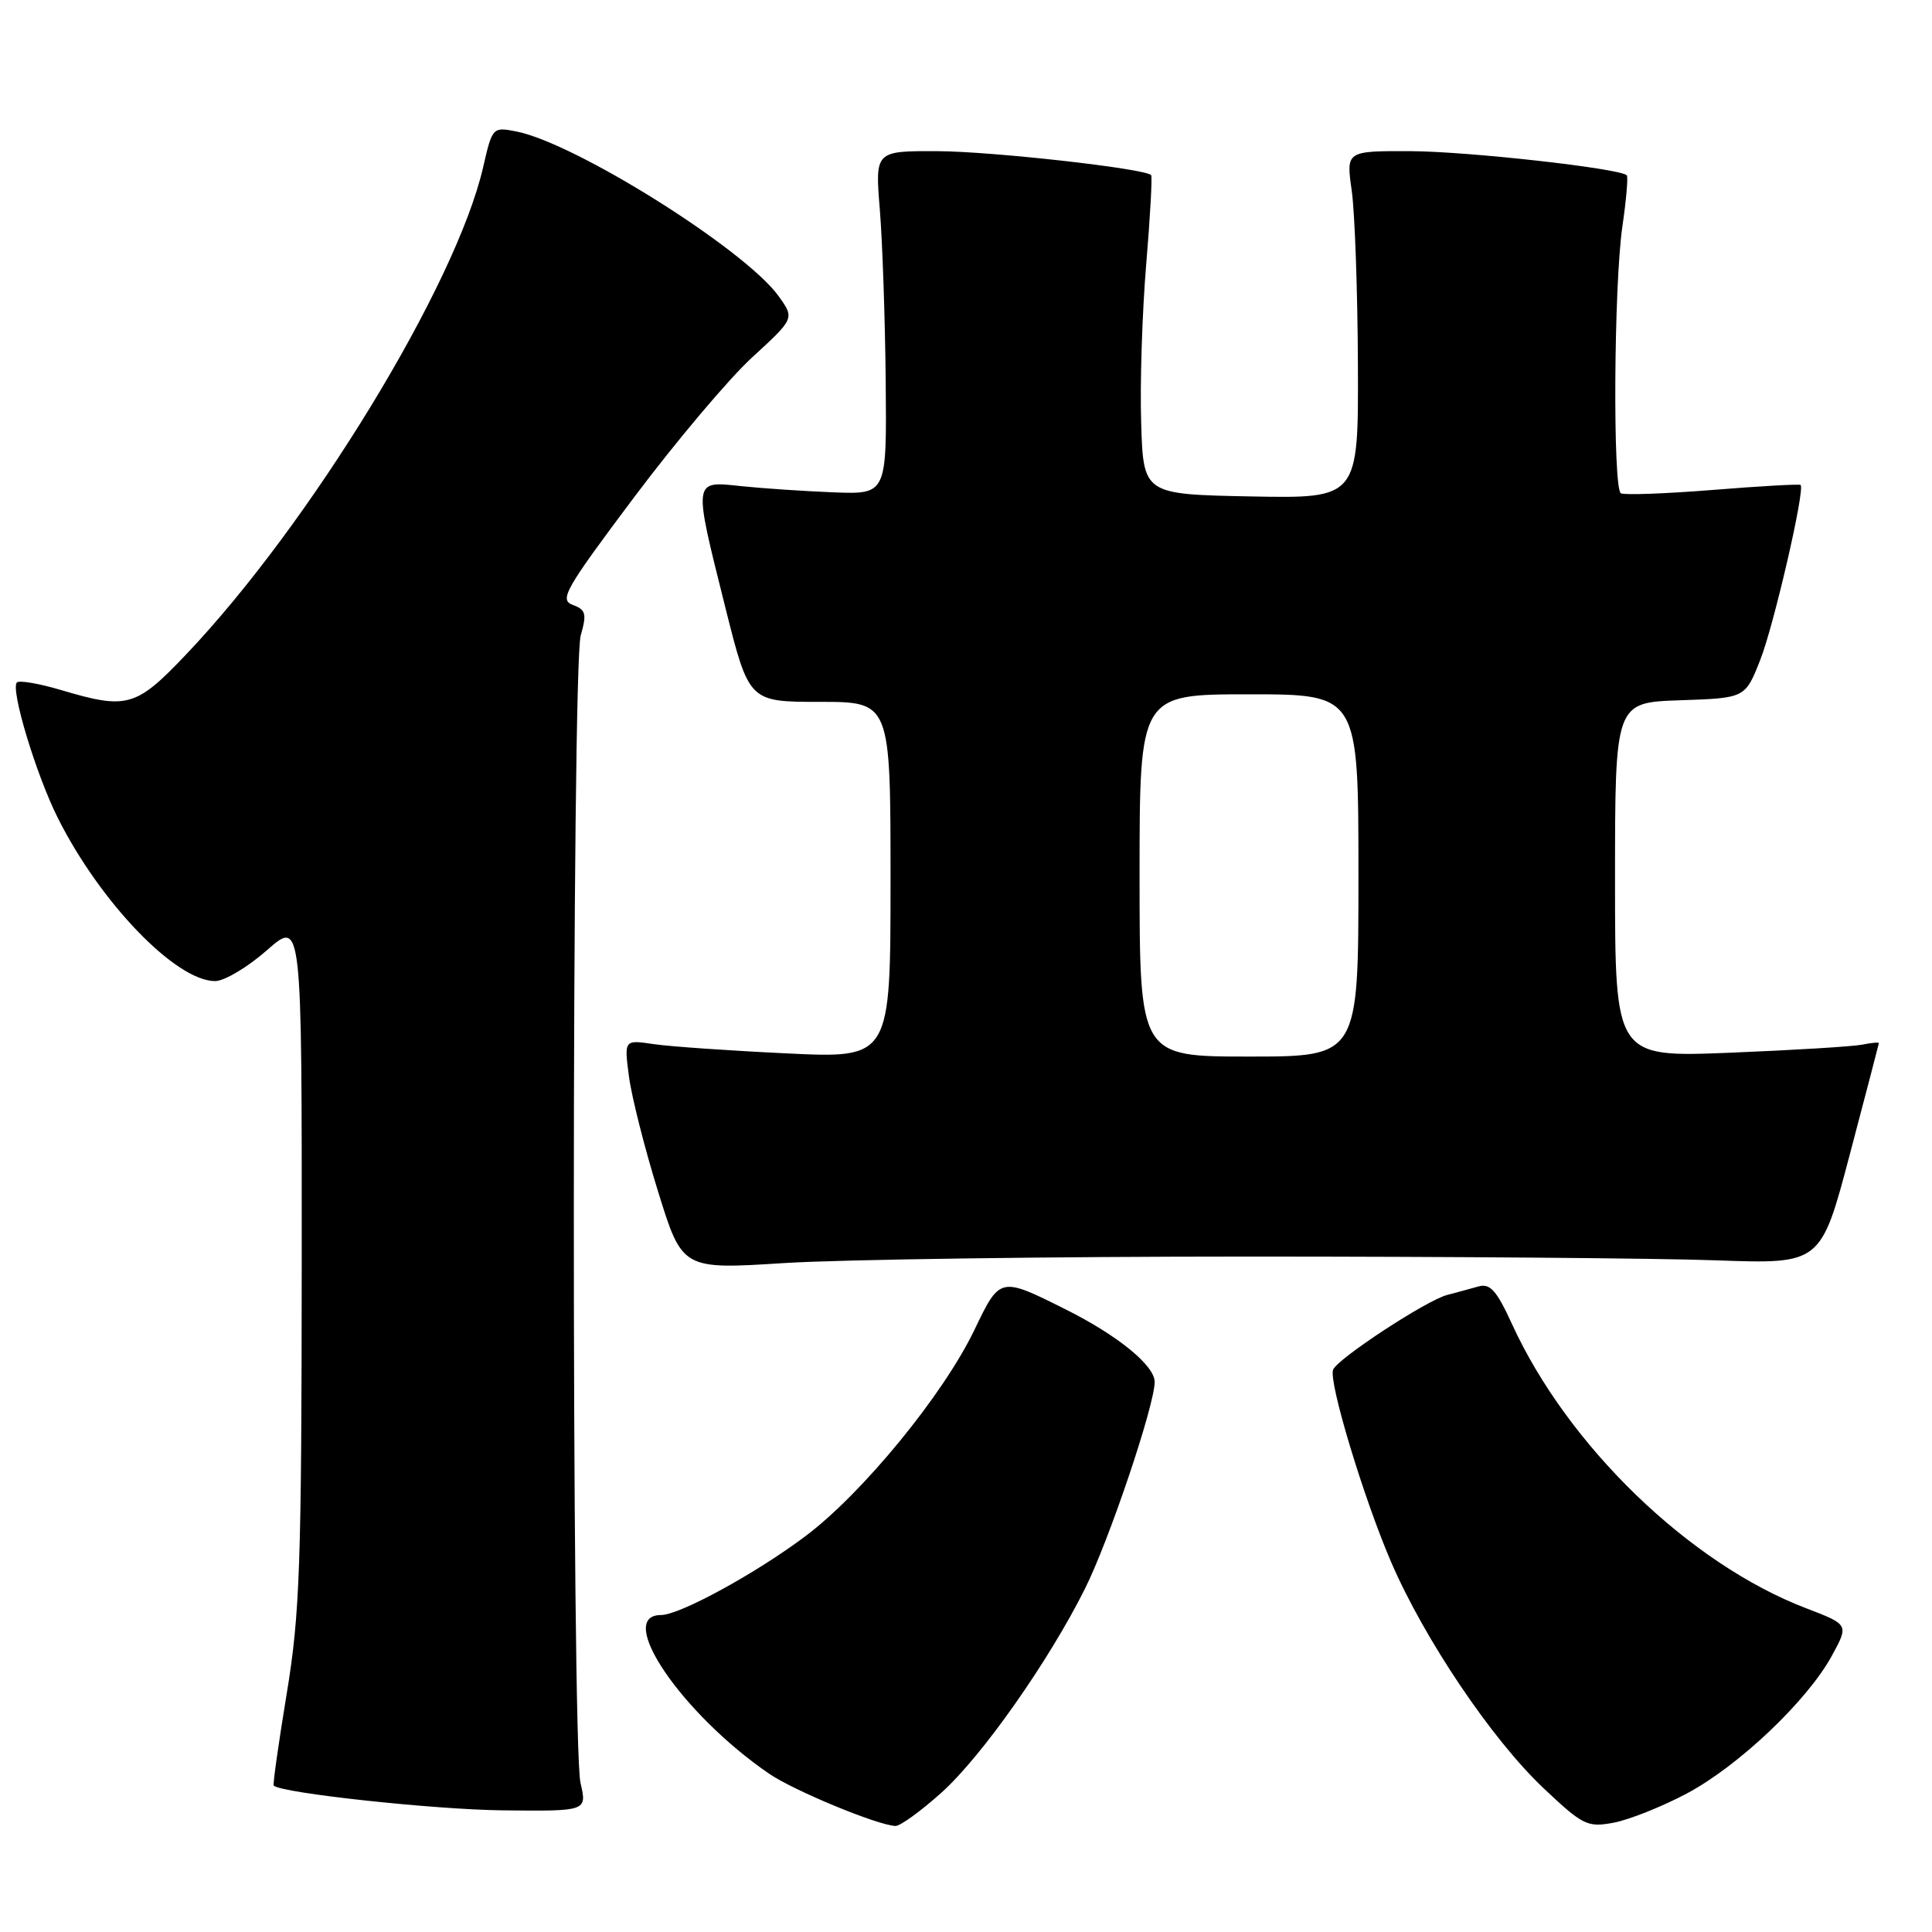 <?xml version="1.0" encoding="UTF-8" standalone="no"?>
<!DOCTYPE svg PUBLIC "-//W3C//DTD SVG 1.1//EN" "http://www.w3.org/Graphics/SVG/1.1/DTD/svg11.dtd" >
<svg xmlns="http://www.w3.org/2000/svg" xmlns:xlink="http://www.w3.org/1999/xlink" version="1.1" viewBox="0 0 256 256">
 <g >
 <path fill="currentColor"
d=" M 124.74 237.54 C 130.11 232.72 138.98 220.10 143.77 210.50 C 146.98 204.07 153.00 186.19 153.00 183.11 C 153.00 180.95 148.12 176.96 141.26 173.53 C 132.50 169.14 132.51 169.14 129.12 176.21 C 125.01 184.78 114.31 197.85 106.75 203.53 C 100.17 208.48 90.06 214.00 87.59 214.00 C 81.43 214.00 90.36 227.12 101.92 235.03 C 105.17 237.26 116.23 241.84 118.64 241.95 C 119.27 241.98 122.01 239.99 124.74 237.54 Z  M 223.47 237.67 C 230.37 234.01 239.49 225.35 242.74 219.38 C 244.98 215.27 244.98 215.27 239.34 213.11 C 223.88 207.20 207.74 191.60 200.34 175.43 C 198.31 170.99 197.45 170.03 195.91 170.46 C 194.86 170.76 192.99 171.26 191.75 171.59 C 189.01 172.30 177.19 180.05 176.64 181.50 C 176.03 183.10 180.70 198.56 184.34 207.00 C 188.75 217.22 197.66 230.44 204.46 236.88 C 209.75 241.88 210.32 242.16 213.80 241.52 C 215.83 241.14 220.19 239.41 223.47 237.67 Z  M 76.92 236.25 C 75.72 231.09 75.75 88.37 76.95 84.19 C 77.77 81.33 77.63 80.80 75.89 80.15 C 74.08 79.48 74.87 78.10 83.97 65.96 C 89.52 58.56 96.58 50.18 99.67 47.35 C 105.28 42.20 105.28 42.20 103.20 39.28 C 98.81 33.11 76.24 18.93 68.37 17.41 C 65.29 16.81 65.23 16.87 64.02 22.15 C 60.44 37.73 41.09 69.46 24.63 86.75 C 18.01 93.71 16.85 94.04 8.08 91.43 C 5.18 90.57 2.55 90.12 2.24 90.43 C 1.36 91.31 4.77 102.60 7.64 108.34 C 13.27 119.59 23.30 130.00 28.51 130.00 C 29.72 130.00 32.81 128.16 35.36 125.92 C 40.00 121.83 40.00 121.83 39.98 167.17 C 39.96 207.48 39.74 213.82 37.99 224.43 C 36.91 230.99 36.13 236.47 36.27 236.60 C 37.26 237.59 57.58 239.79 66.64 239.88 C 77.79 240.00 77.79 240.00 76.92 236.25 Z  M 165.50 166.50 C 191.90 166.50 219.75 166.72 227.39 167.00 C 241.27 167.50 241.27 167.50 245.10 153.00 C 247.20 145.03 248.94 138.38 248.96 138.23 C 248.98 138.08 247.99 138.17 246.75 138.42 C 245.51 138.67 237.64 139.15 229.25 139.49 C 214.00 140.10 214.00 140.10 214.00 116.59 C 214.00 93.08 214.00 93.08 222.62 92.79 C 231.24 92.50 231.24 92.50 233.22 87.50 C 235.03 82.95 239.20 64.87 238.59 64.26 C 238.45 64.12 233.21 64.41 226.94 64.92 C 220.67 65.42 215.19 65.62 214.77 65.36 C 213.69 64.69 213.84 37.85 214.97 30.04 C 215.49 26.48 215.75 23.42 215.56 23.23 C 214.64 22.31 194.51 20.06 186.93 20.03 C 178.36 20.00 178.36 20.00 179.11 25.25 C 179.52 28.14 179.89 38.50 179.93 48.28 C 180.00 66.05 180.00 66.05 165.75 65.78 C 151.50 65.50 151.50 65.50 151.21 56.00 C 151.04 50.77 151.35 41.33 151.88 35.01 C 152.41 28.68 152.70 23.37 152.53 23.20 C 151.65 22.32 131.44 20.06 124.23 20.03 C 115.95 20.00 115.95 20.00 116.58 27.75 C 116.93 32.01 117.28 42.25 117.36 50.50 C 117.50 65.50 117.50 65.50 110.50 65.24 C 106.65 65.09 101.14 64.72 98.25 64.42 C 91.78 63.73 91.83 63.37 96.12 80.53 C 99.25 93.00 99.25 93.00 108.62 93.00 C 118.00 93.00 118.00 93.00 118.00 116.62 C 118.00 140.24 118.00 140.24 104.25 139.58 C 96.69 139.22 88.74 138.67 86.60 138.35 C 82.70 137.77 82.70 137.77 83.34 142.64 C 83.69 145.31 85.42 152.16 87.19 157.86 C 90.40 168.22 90.40 168.22 103.95 167.36 C 111.40 166.89 139.10 166.50 165.50 166.50 Z  M 151.00 116.00 C 151.00 92.00 151.00 92.00 165.50 92.00 C 180.00 92.00 180.00 92.00 180.00 116.00 C 180.00 140.00 180.00 140.00 165.50 140.00 C 151.00 140.00 151.00 140.00 151.00 116.00 Z "/>
</g>
</svg>